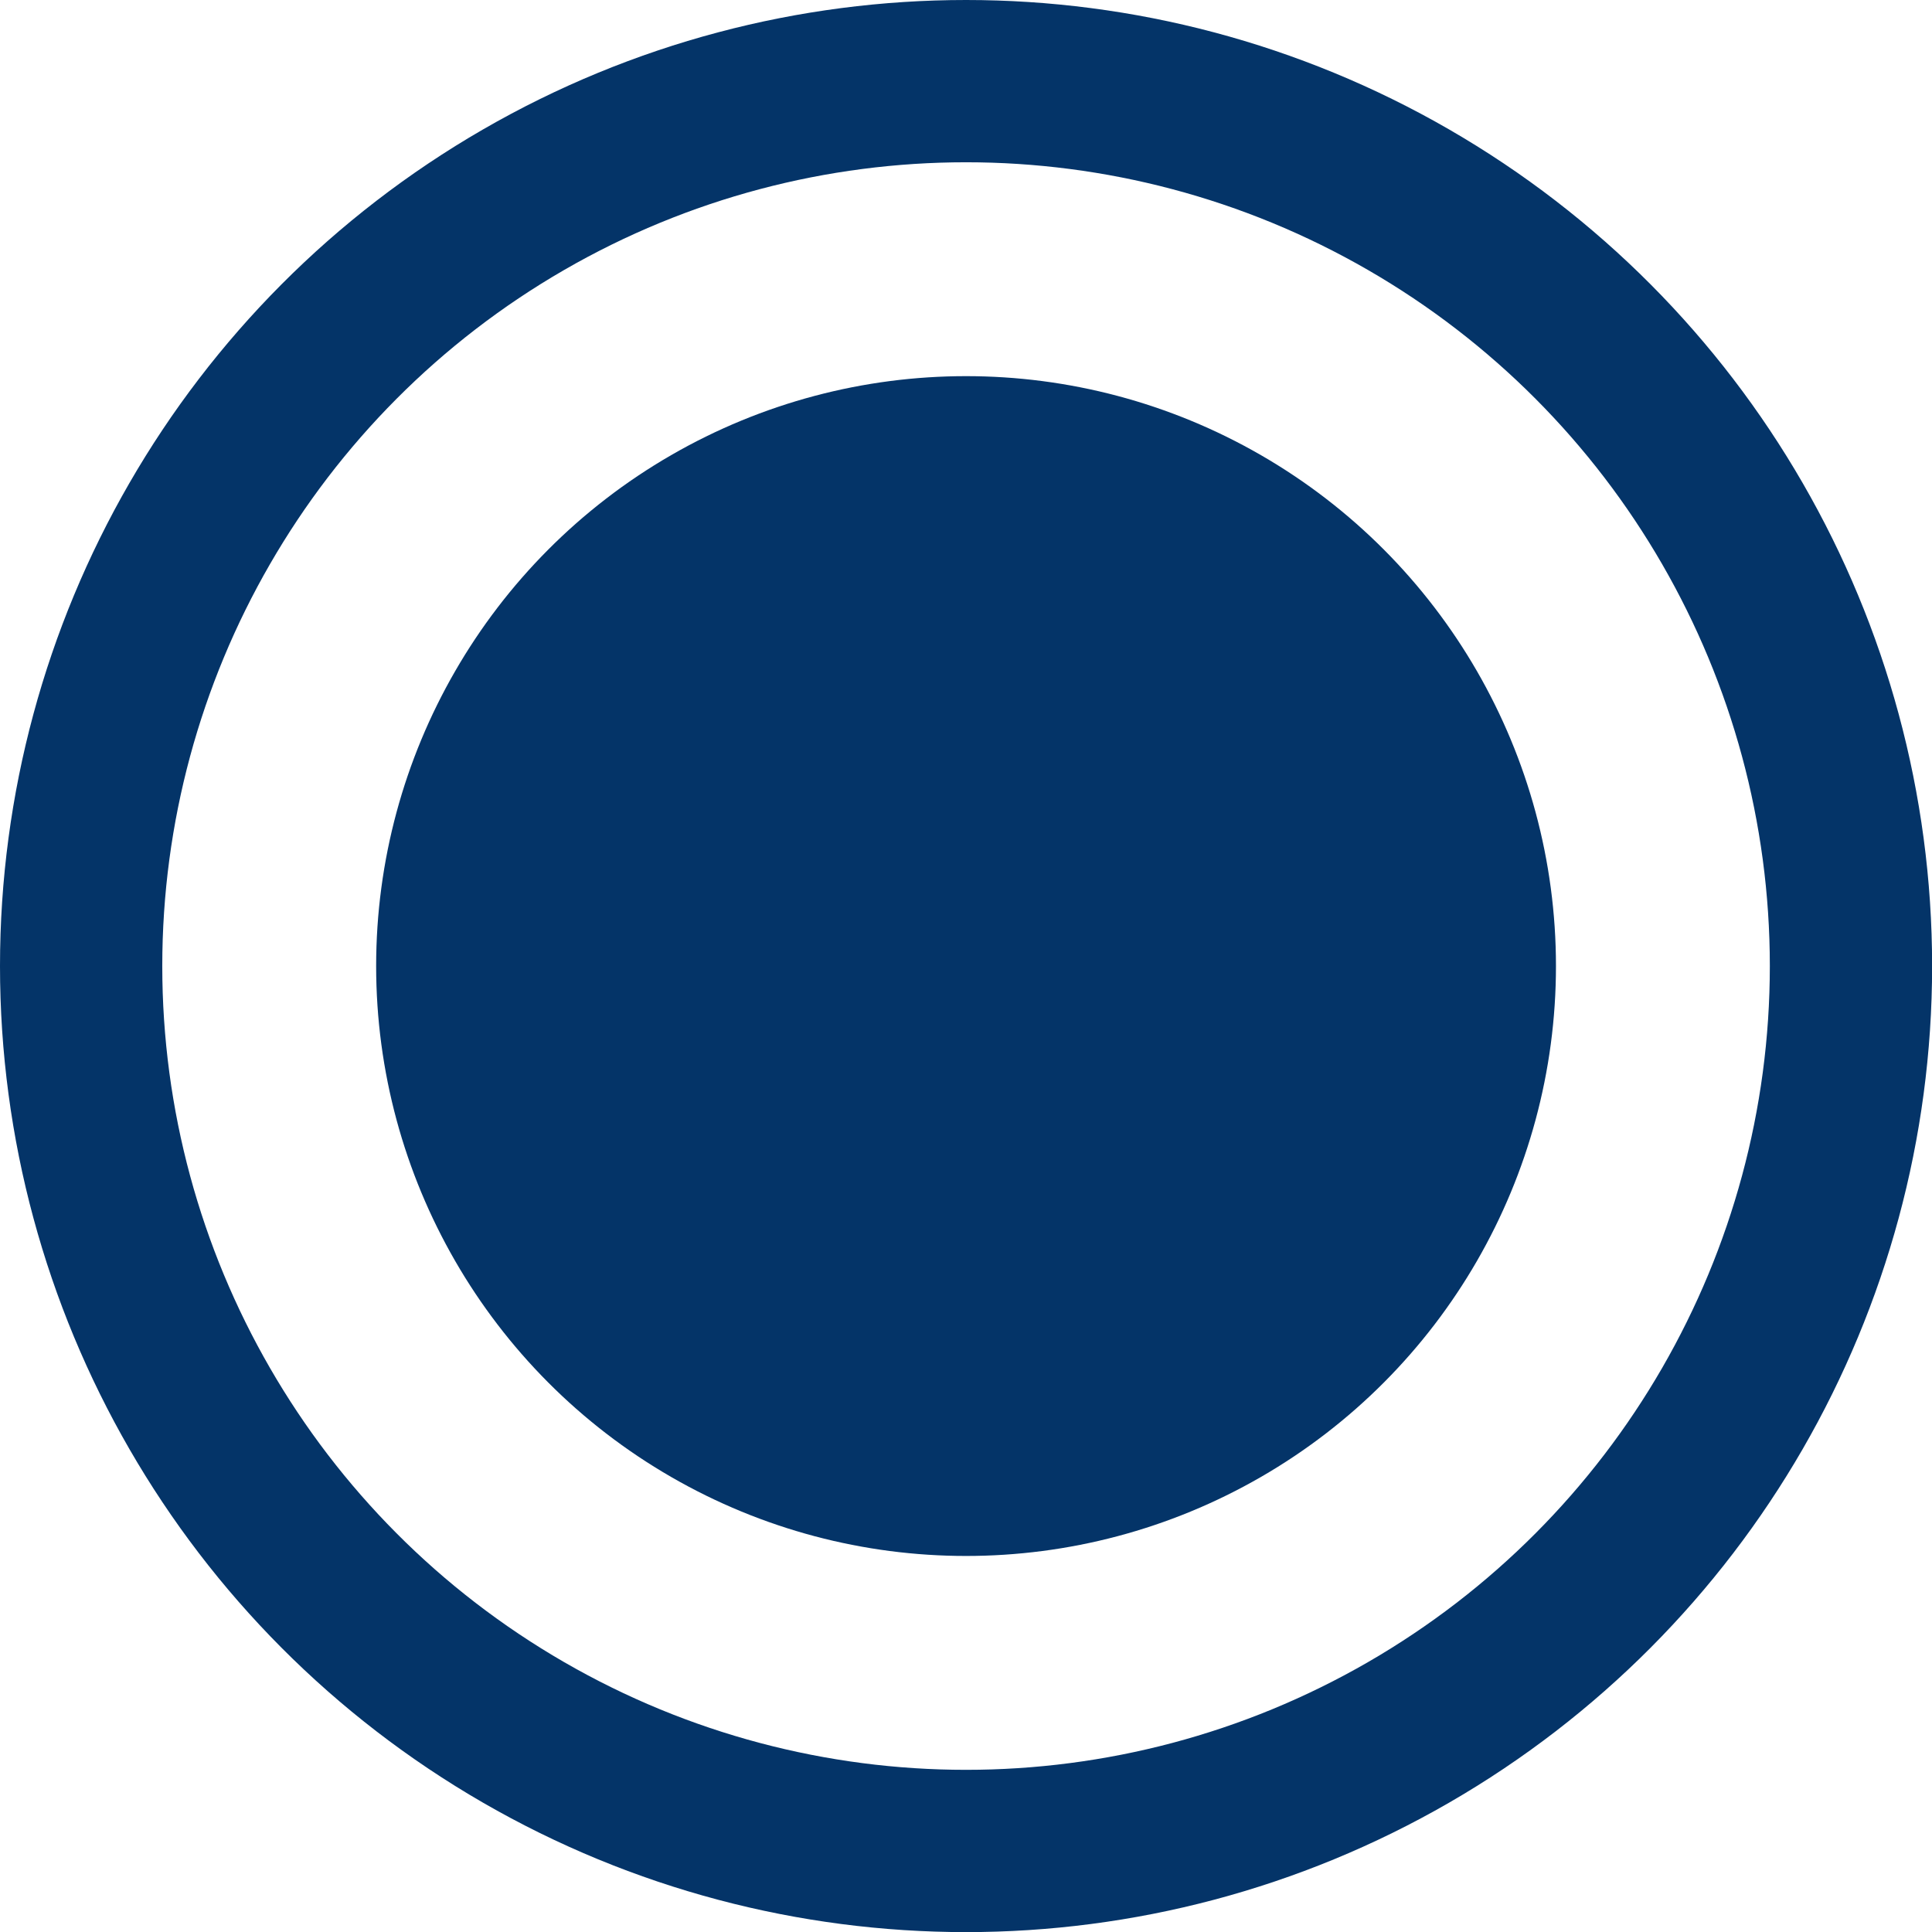 <svg xmlns="http://www.w3.org/2000/svg" width="17.859" height="17.859" viewBox="0 0 17.859 17.859">
  <g id="Base_Marker" data-name="Base Marker" transform="translate(0.75 0.75)">
    <circle id="Ellipse_121" data-name="Ellipse 121" cx="5.453" cy="5.453" r="5.453" transform="translate(2.727 2.727)" fill="#043468"/>
    <circle id="Ellipse_122" data-name="Ellipse 122" cx="8.18" cy="8.18" r="8.18" fill="none" stroke="#043468" stroke-width="1.5"/>
  </g>
</svg>
